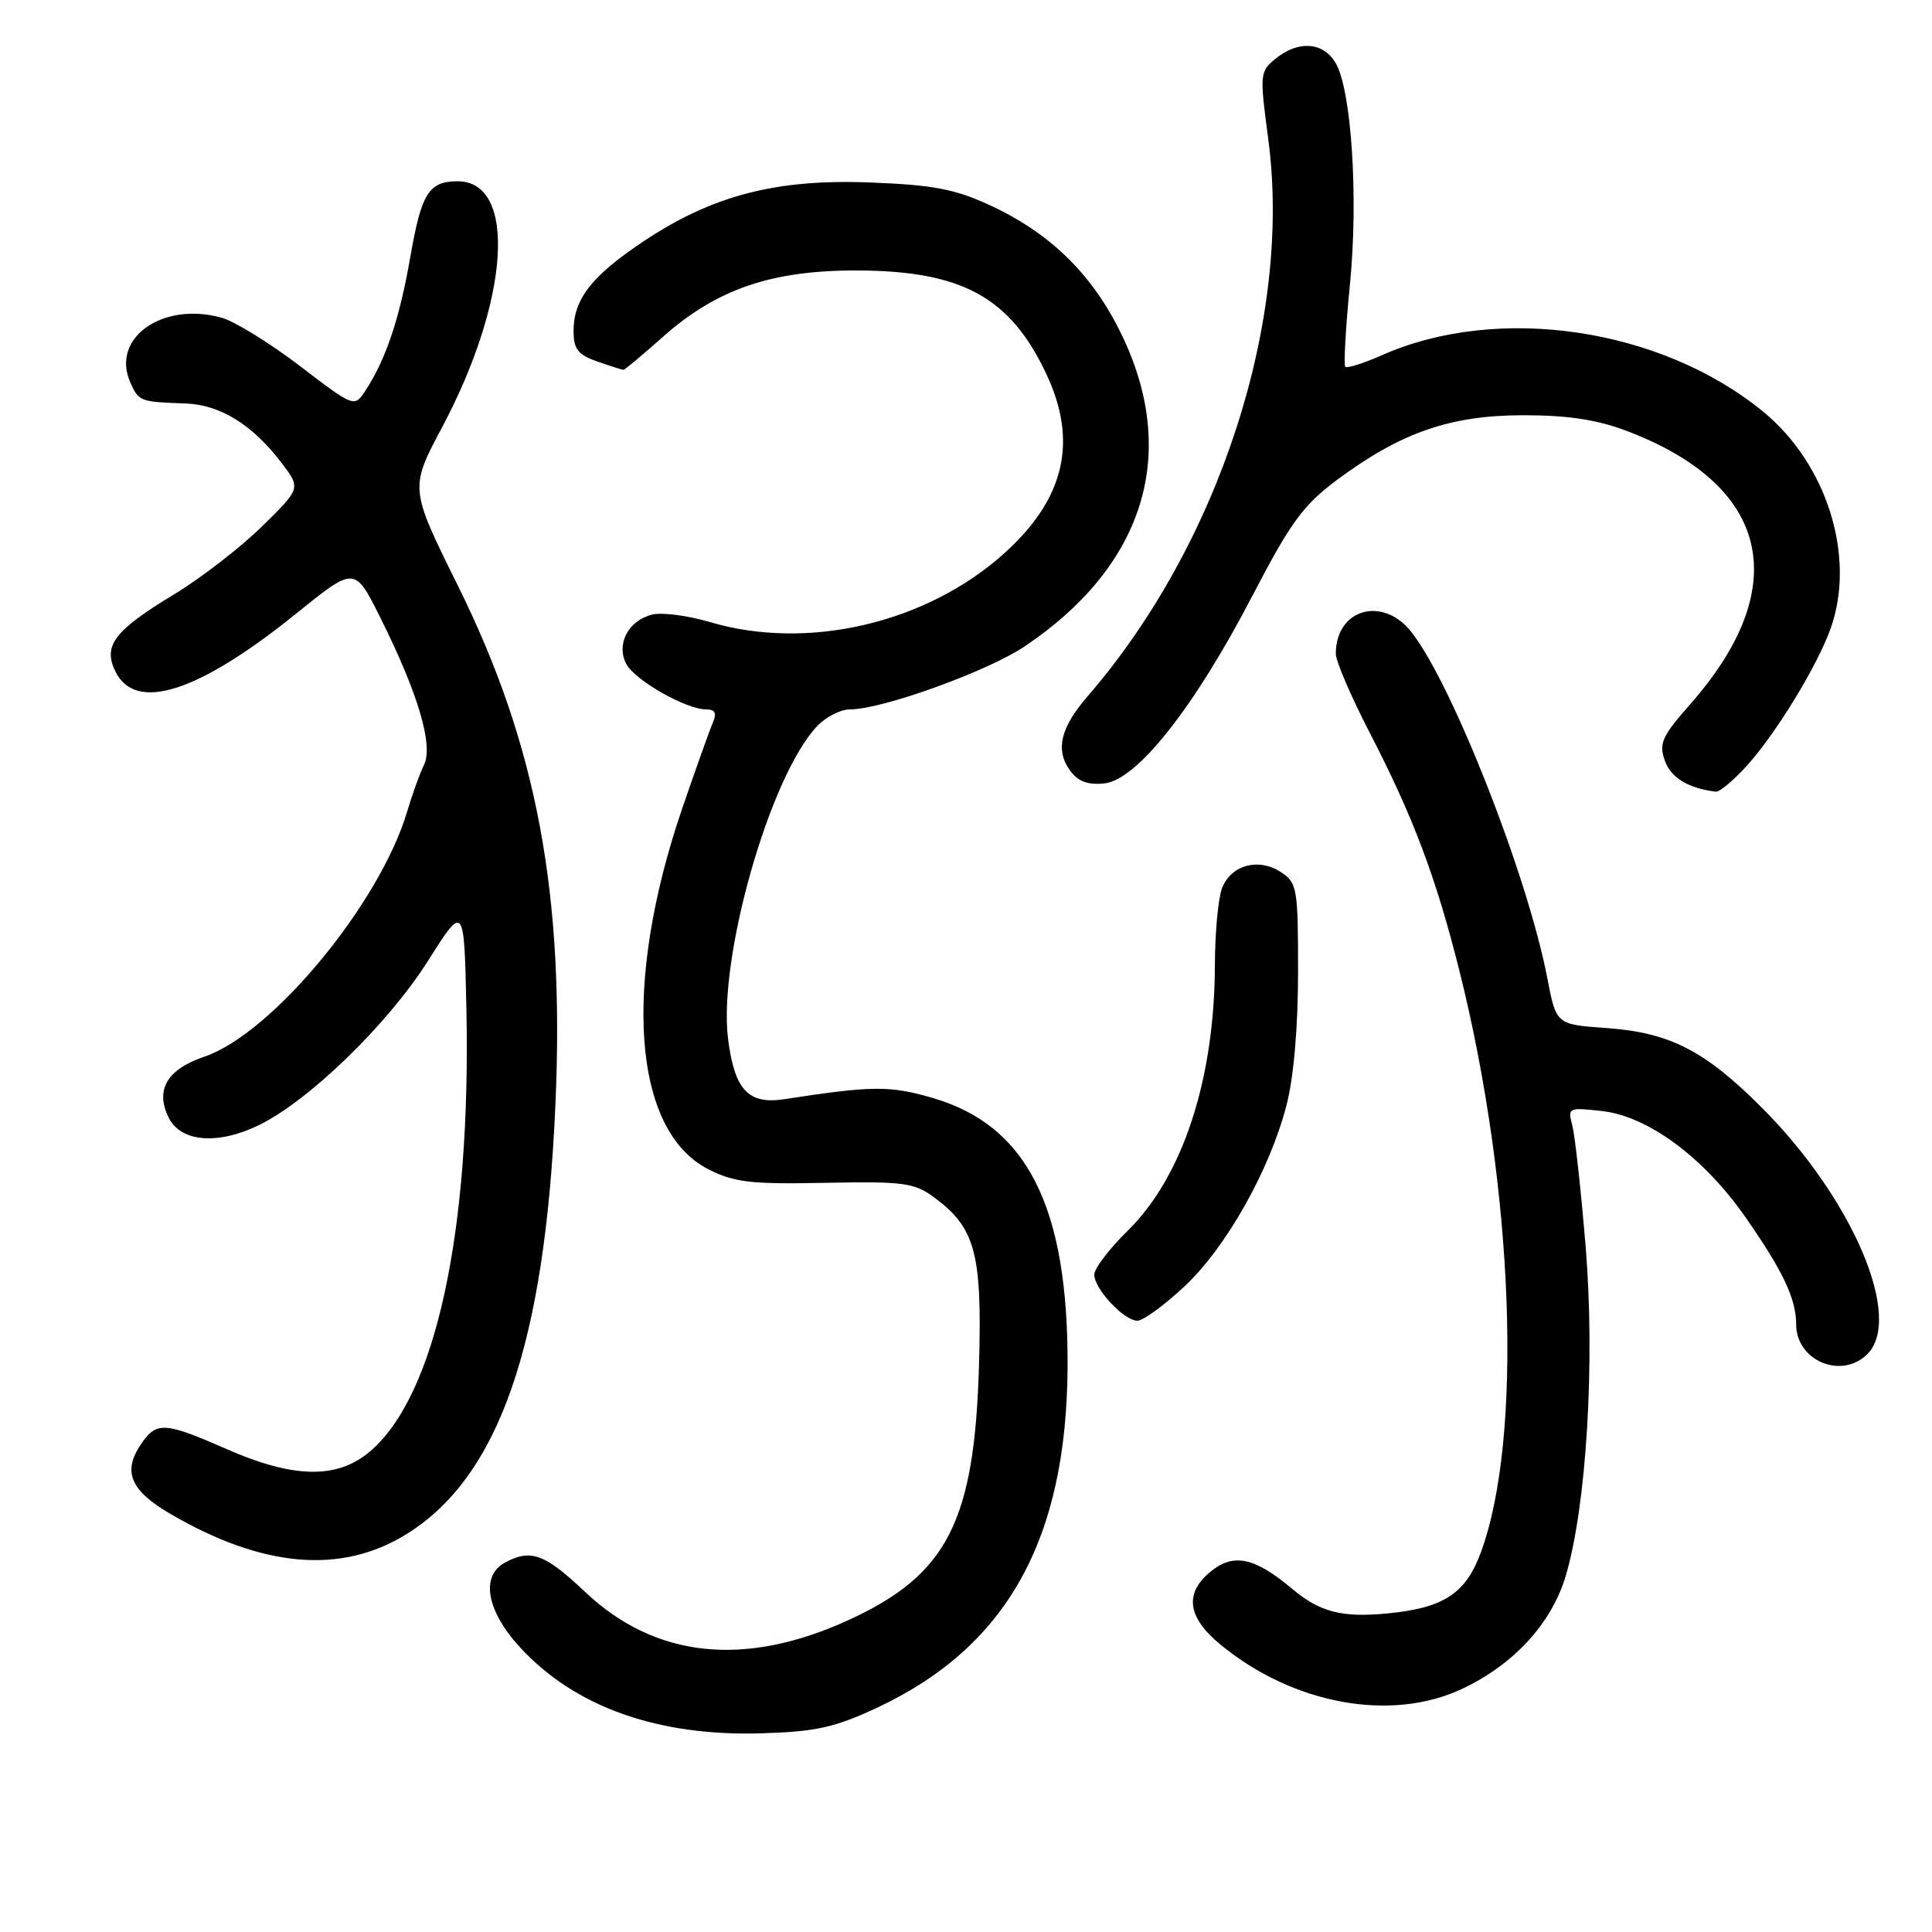 <?xml version="1.0" encoding="UTF-8" standalone="no"?>
<!DOCTYPE svg PUBLIC "-//W3C//DTD SVG 1.1//EN" "http://www.w3.org/Graphics/SVG/1.1/DTD/svg11.dtd" >
<svg xmlns="http://www.w3.org/2000/svg" xmlns:xlink="http://www.w3.org/1999/xlink" version="1.1" viewBox="0 0 256 256">
 <g >
 <path fill="currentColor"
d=" M 116.24 226.27 C 133.43 218.22 141.37 203.97 141.46 181.00 C 141.54 159.92 136.10 149.12 123.57 145.48 C 117.90 143.83 115.58 143.85 103.92 145.65 C 99.15 146.38 97.32 144.42 96.47 137.64 C 95.14 126.98 101.98 102.92 108.24 96.25 C 109.40 95.01 111.37 94.00 112.62 94.00 C 116.90 94.00 130.86 88.96 135.82 85.62 C 151.39 75.14 156.11 60.58 148.96 45.06 C 145.11 36.71 139.44 31.02 131.18 27.20 C 126.53 25.05 123.65 24.50 115.30 24.18 C 102.85 23.69 94.38 25.89 85.24 32.00 C 78.39 36.57 76.00 39.64 76.00 43.87 C 76.00 46.26 76.58 47.01 79.15 47.90 C 80.88 48.51 82.44 49.00 82.62 49.00 C 82.79 49.00 85.16 47.02 87.88 44.60 C 95.00 38.28 102.30 35.80 113.63 35.84 C 127.46 35.89 133.83 39.37 138.62 49.50 C 142.86 58.47 141.10 66.06 133.12 73.27 C 122.82 82.58 107.03 86.28 94.05 82.42 C 91.13 81.56 87.69 81.11 86.40 81.44 C 83.24 82.23 81.60 85.39 83.00 88.00 C 84.16 90.16 90.91 94.00 93.57 94.00 C 94.76 94.00 95.00 94.49 94.46 95.75 C 94.04 96.71 92.23 101.78 90.44 107.00 C 82.43 130.34 83.81 149.80 93.84 154.92 C 97.30 156.68 99.45 156.93 109.34 156.73 C 119.58 156.53 121.12 156.72 123.66 158.57 C 129.25 162.65 130.16 166.00 129.72 181.00 C 129.12 201.56 125.54 208.60 112.65 214.57 C 98.79 220.99 86.85 219.76 77.52 210.93 C 72.19 205.89 70.34 205.21 66.93 207.04 C 63.63 208.80 64.46 213.46 68.93 218.31 C 76.22 226.21 87.22 230.11 101.02 229.67 C 108.13 229.45 110.64 228.89 116.24 226.27 Z  M 193.72 223.79 C 200.58 220.57 205.60 215.10 207.47 208.81 C 210.22 199.53 211.37 180.56 210.11 165.21 C 209.48 157.67 208.69 150.42 208.33 149.10 C 207.71 146.78 207.83 146.72 212.28 147.22 C 218.40 147.91 225.78 153.38 231.33 161.35 C 236.26 168.43 238.00 172.11 238.00 175.48 C 238.00 180.31 244.02 182.83 247.43 179.43 C 252.22 174.64 245.47 158.82 233.50 146.82 C 225.90 139.20 221.29 136.83 212.86 136.22 C 206.21 135.75 206.21 135.75 205.03 129.62 C 202.42 116.04 192.45 90.66 187.02 83.75 C 183.21 78.90 177.00 80.69 177.00 86.63 C 177.00 87.60 179.04 92.35 181.54 97.18 C 187.28 108.29 190.29 116.29 193.39 128.68 C 200.63 157.62 201.83 190.58 196.20 205.76 C 194.19 211.18 191.26 213.08 183.81 213.79 C 177.81 214.37 174.88 213.61 171.22 210.53 C 166.32 206.41 163.54 205.78 160.57 208.12 C 156.89 211.02 157.26 214.25 161.71 217.91 C 171.32 225.83 184.30 228.22 193.72 223.79 Z  M 53.83 203.30 C 66.10 195.72 72.19 178.22 73.59 146.50 C 74.84 118.46 71.14 98.73 60.67 77.60 C 54.28 64.70 54.28 64.70 58.59 56.60 C 67.57 39.71 68.54 23.96 60.60 24.02 C 56.82 24.04 55.84 25.62 54.39 33.93 C 52.96 42.18 51.15 47.58 48.43 51.75 C 46.95 54.00 46.95 54.00 39.73 48.49 C 35.75 45.45 31.09 42.58 29.37 42.10 C 21.49 39.91 14.60 44.84 17.30 50.75 C 18.41 53.19 18.56 53.25 24.56 53.46 C 29.16 53.62 33.42 56.24 37.29 61.31 C 39.87 64.70 39.87 64.70 34.69 69.78 C 31.83 72.58 26.61 76.61 23.08 78.75 C 15.13 83.55 13.60 85.56 15.31 89.01 C 18.00 94.42 26.30 91.75 39.25 81.30 C 47.00 75.04 47.00 75.04 50.36 81.77 C 55.40 91.86 57.45 98.75 56.18 101.35 C 55.61 102.53 54.61 105.30 53.96 107.50 C 50.37 119.66 36.08 136.95 27.10 140.01 C 22.11 141.70 20.53 144.41 22.36 148.11 C 23.96 151.33 28.85 151.74 34.30 149.09 C 40.93 145.87 51.41 135.69 56.69 127.35 C 61.50 119.75 61.50 119.75 61.80 133.63 C 62.43 163.35 57.70 185.02 48.97 192.37 C 44.65 196.01 38.88 195.90 30.00 192.00 C 21.68 188.35 20.68 188.31 18.56 191.55 C 16.26 195.05 17.35 197.53 22.48 200.54 C 34.75 207.73 45.18 208.65 53.83 203.30 Z  M 156.94 170.46 C 162.47 165.29 168.23 155.07 170.47 146.45 C 171.42 142.79 172.00 136.14 172.00 128.81 C 172.00 117.68 171.88 116.97 169.73 115.56 C 166.76 113.61 163.10 114.62 161.92 117.70 C 161.42 119.04 160.99 123.59 160.98 127.82 C 160.95 143.00 156.72 155.91 149.44 163.06 C 147.00 165.45 145.00 168.08 145.00 168.89 C 145.00 170.80 148.94 175.00 150.72 175.00 C 151.47 175.00 154.27 172.96 156.94 170.46 Z  M 231.37 101.57 C 235.24 97.34 240.78 88.29 242.57 83.27 C 245.94 73.81 242.11 61.50 233.62 54.54 C 220.08 43.45 198.53 40.25 183.15 47.05 C 180.70 48.14 178.50 48.83 178.26 48.60 C 178.03 48.36 178.30 43.52 178.86 37.83 C 180.03 26.18 179.07 11.69 176.92 8.25 C 175.24 5.55 172.02 5.35 169.04 7.76 C 166.93 9.48 166.90 9.78 168.05 18.42 C 171.23 42.32 161.58 72.08 144.10 92.28 C 140.55 96.38 139.83 99.31 141.71 101.99 C 142.79 103.53 144.04 104.03 146.31 103.81 C 150.64 103.38 158.24 93.77 165.92 79.00 C 171.05 69.15 172.67 66.94 177.20 63.56 C 185.61 57.32 192.12 55.05 201.71 55.02 C 207.57 55.01 211.48 55.58 215.36 57.03 C 234.55 64.22 237.74 77.69 223.94 93.34 C 220.22 97.56 219.79 98.51 220.60 100.79 C 221.39 103.05 223.75 104.48 227.37 104.90 C 227.84 104.96 229.64 103.46 231.37 101.57 Z "/>
</g>
</svg>